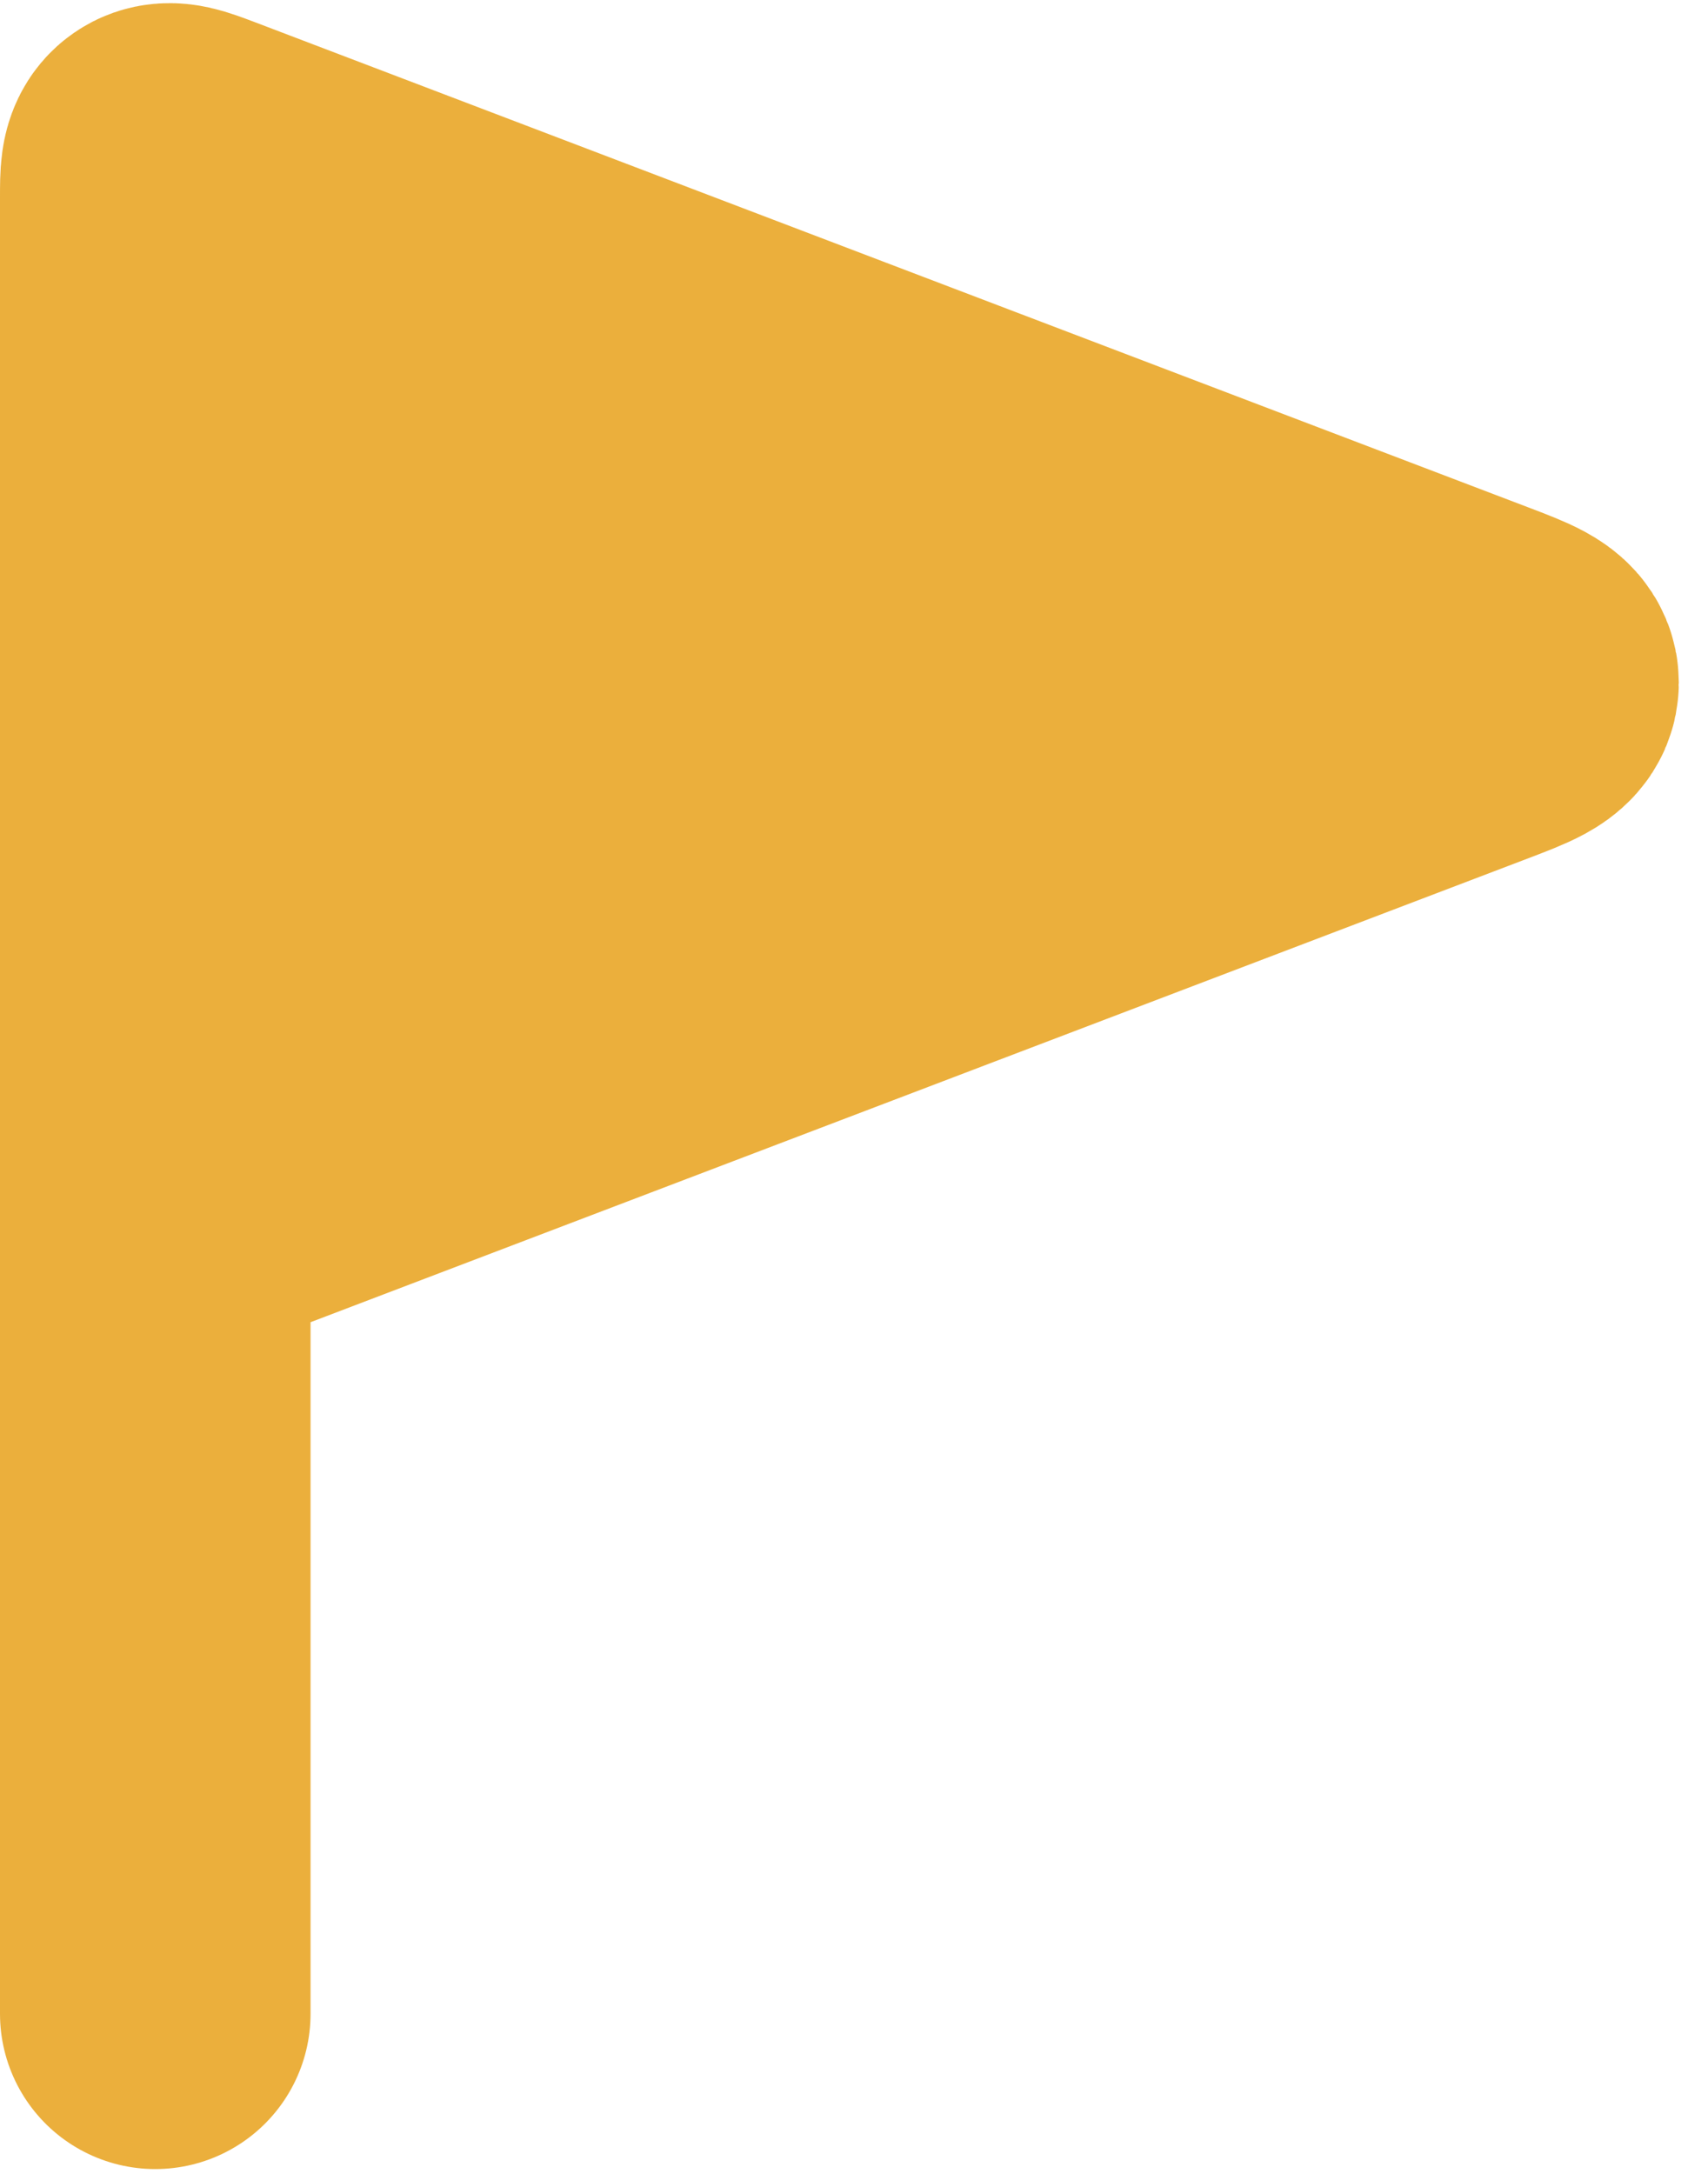 <svg width="11" height="14" viewBox="0 0 11 14" fill="none" xmlns="http://www.w3.org/2000/svg">
<path d="M9.489 4.203L1.282 1.076C1.154 1.028 1.09 1.003 1.045 1.034C1 1.065 1 1.134 1 1.271V7.826L9.489 4.592C9.704 4.51 9.812 4.469 9.812 4.397C9.812 4.326 9.704 4.285 9.489 4.203Z" fill="#EBAF3C"/>
<path d="M1 7.826V1.271C1 1.134 1 1.065 1.045 1.034C1.09 1.003 1.154 1.028 1.282 1.076L9.489 4.203C9.704 4.285 9.812 4.326 9.812 4.397C9.812 4.469 9.704 4.51 9.489 4.592L1 7.826ZM1 7.826V11.769V12.969" stroke="#EBAF3C" stroke-width="2" stroke-linecap="round"/>
</svg>
